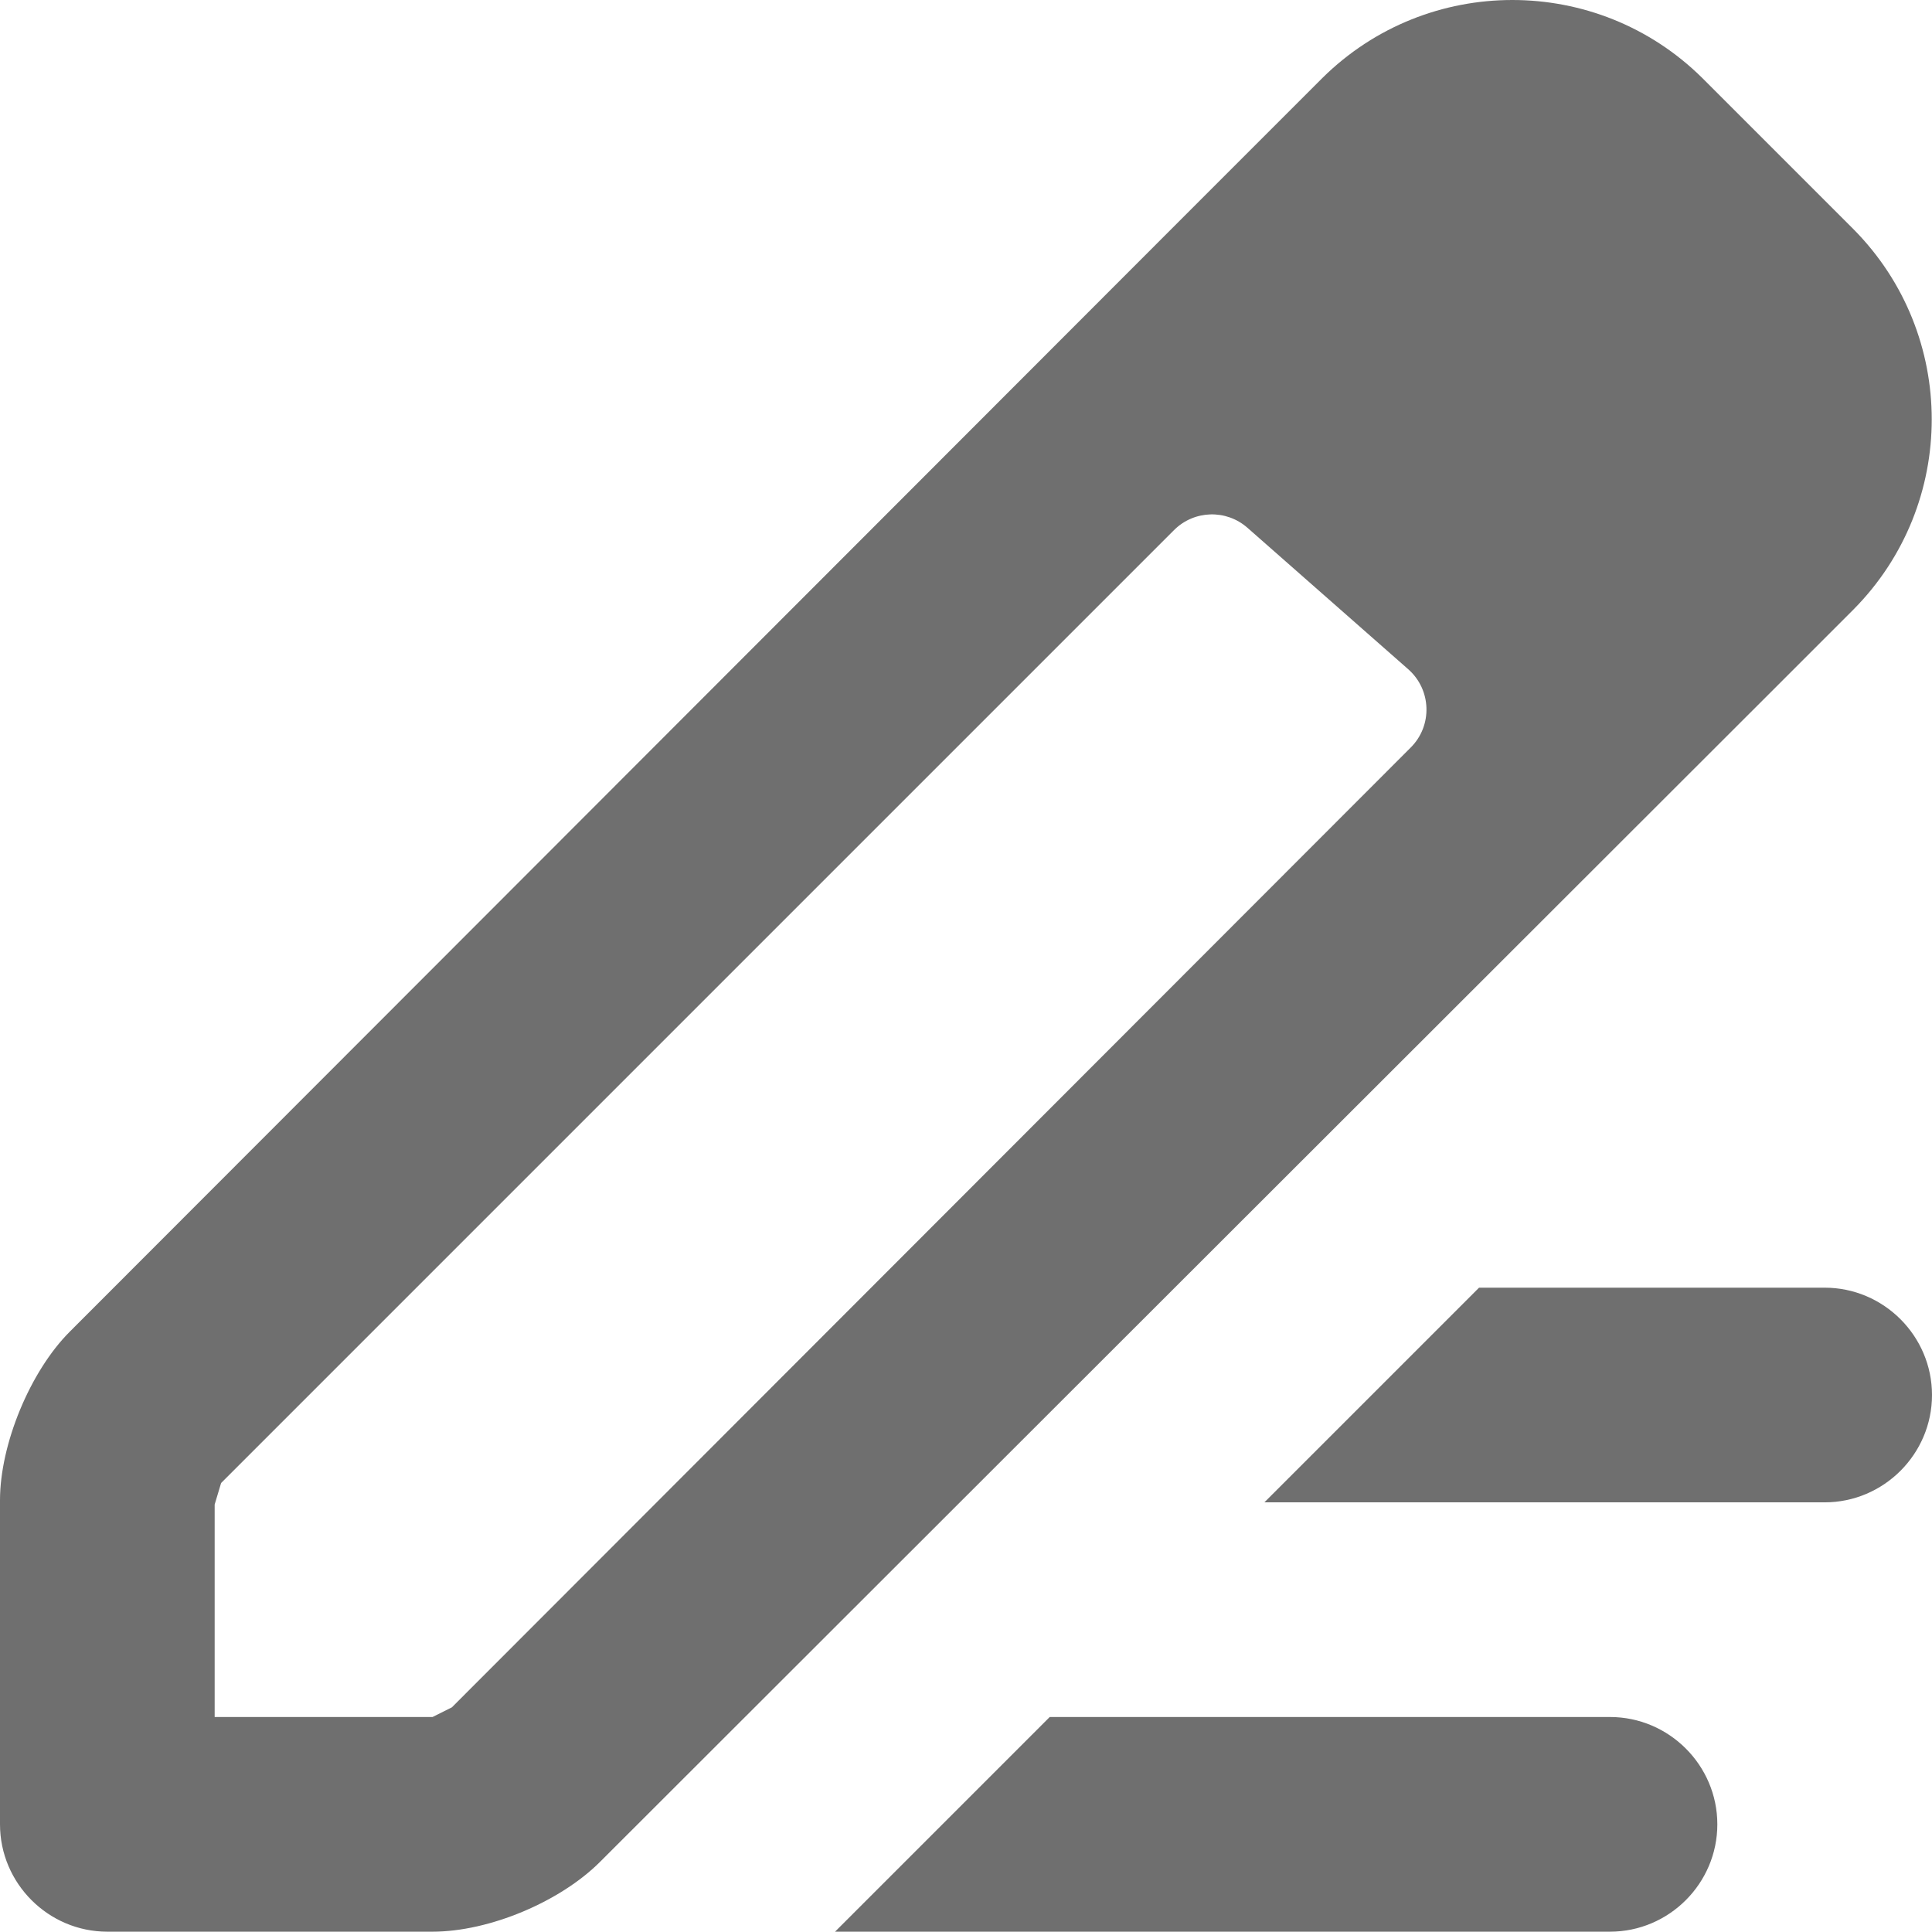 <svg width="18" height="18" viewBox="0 0 18 18" xmlns="http://www.w3.org/2000/svg"><title>quick-edit</title><desc>Created with Sketch.</desc><path d="M15 15.997h-5.22l-2 2h7.22c.55 0 1-.45 1-1s-.45-1-1-1zm2-4h-3.22l-2 2h5.22c.55 0 1-.45 1-1s-.45-1-1-1zm-2.91-11.997c-.64 0-1.28.242-1.77.727l-1.14 1.14-10.53 10.54c-.37.37-.65 1.05-.65 1.57v3.02c0 .55.45 1 1 1h3.03c.53 0 1.19-.28 1.56-.65l10.86-10.85.82-.82c.97-.98.97-2.56 0-3.54l-1.41-1.41c-.49-.485-1.13-.727-1.77-.727zm-12.09 15.997v-1.98l.06-.2 8.878-8.878c.187-.187.486-.196.684-.022l1.498 1.318c.217.191.228.525.024.729l-8.934 8.943-.18.09h-2.03z" fill="#6F6F6F"/></svg>